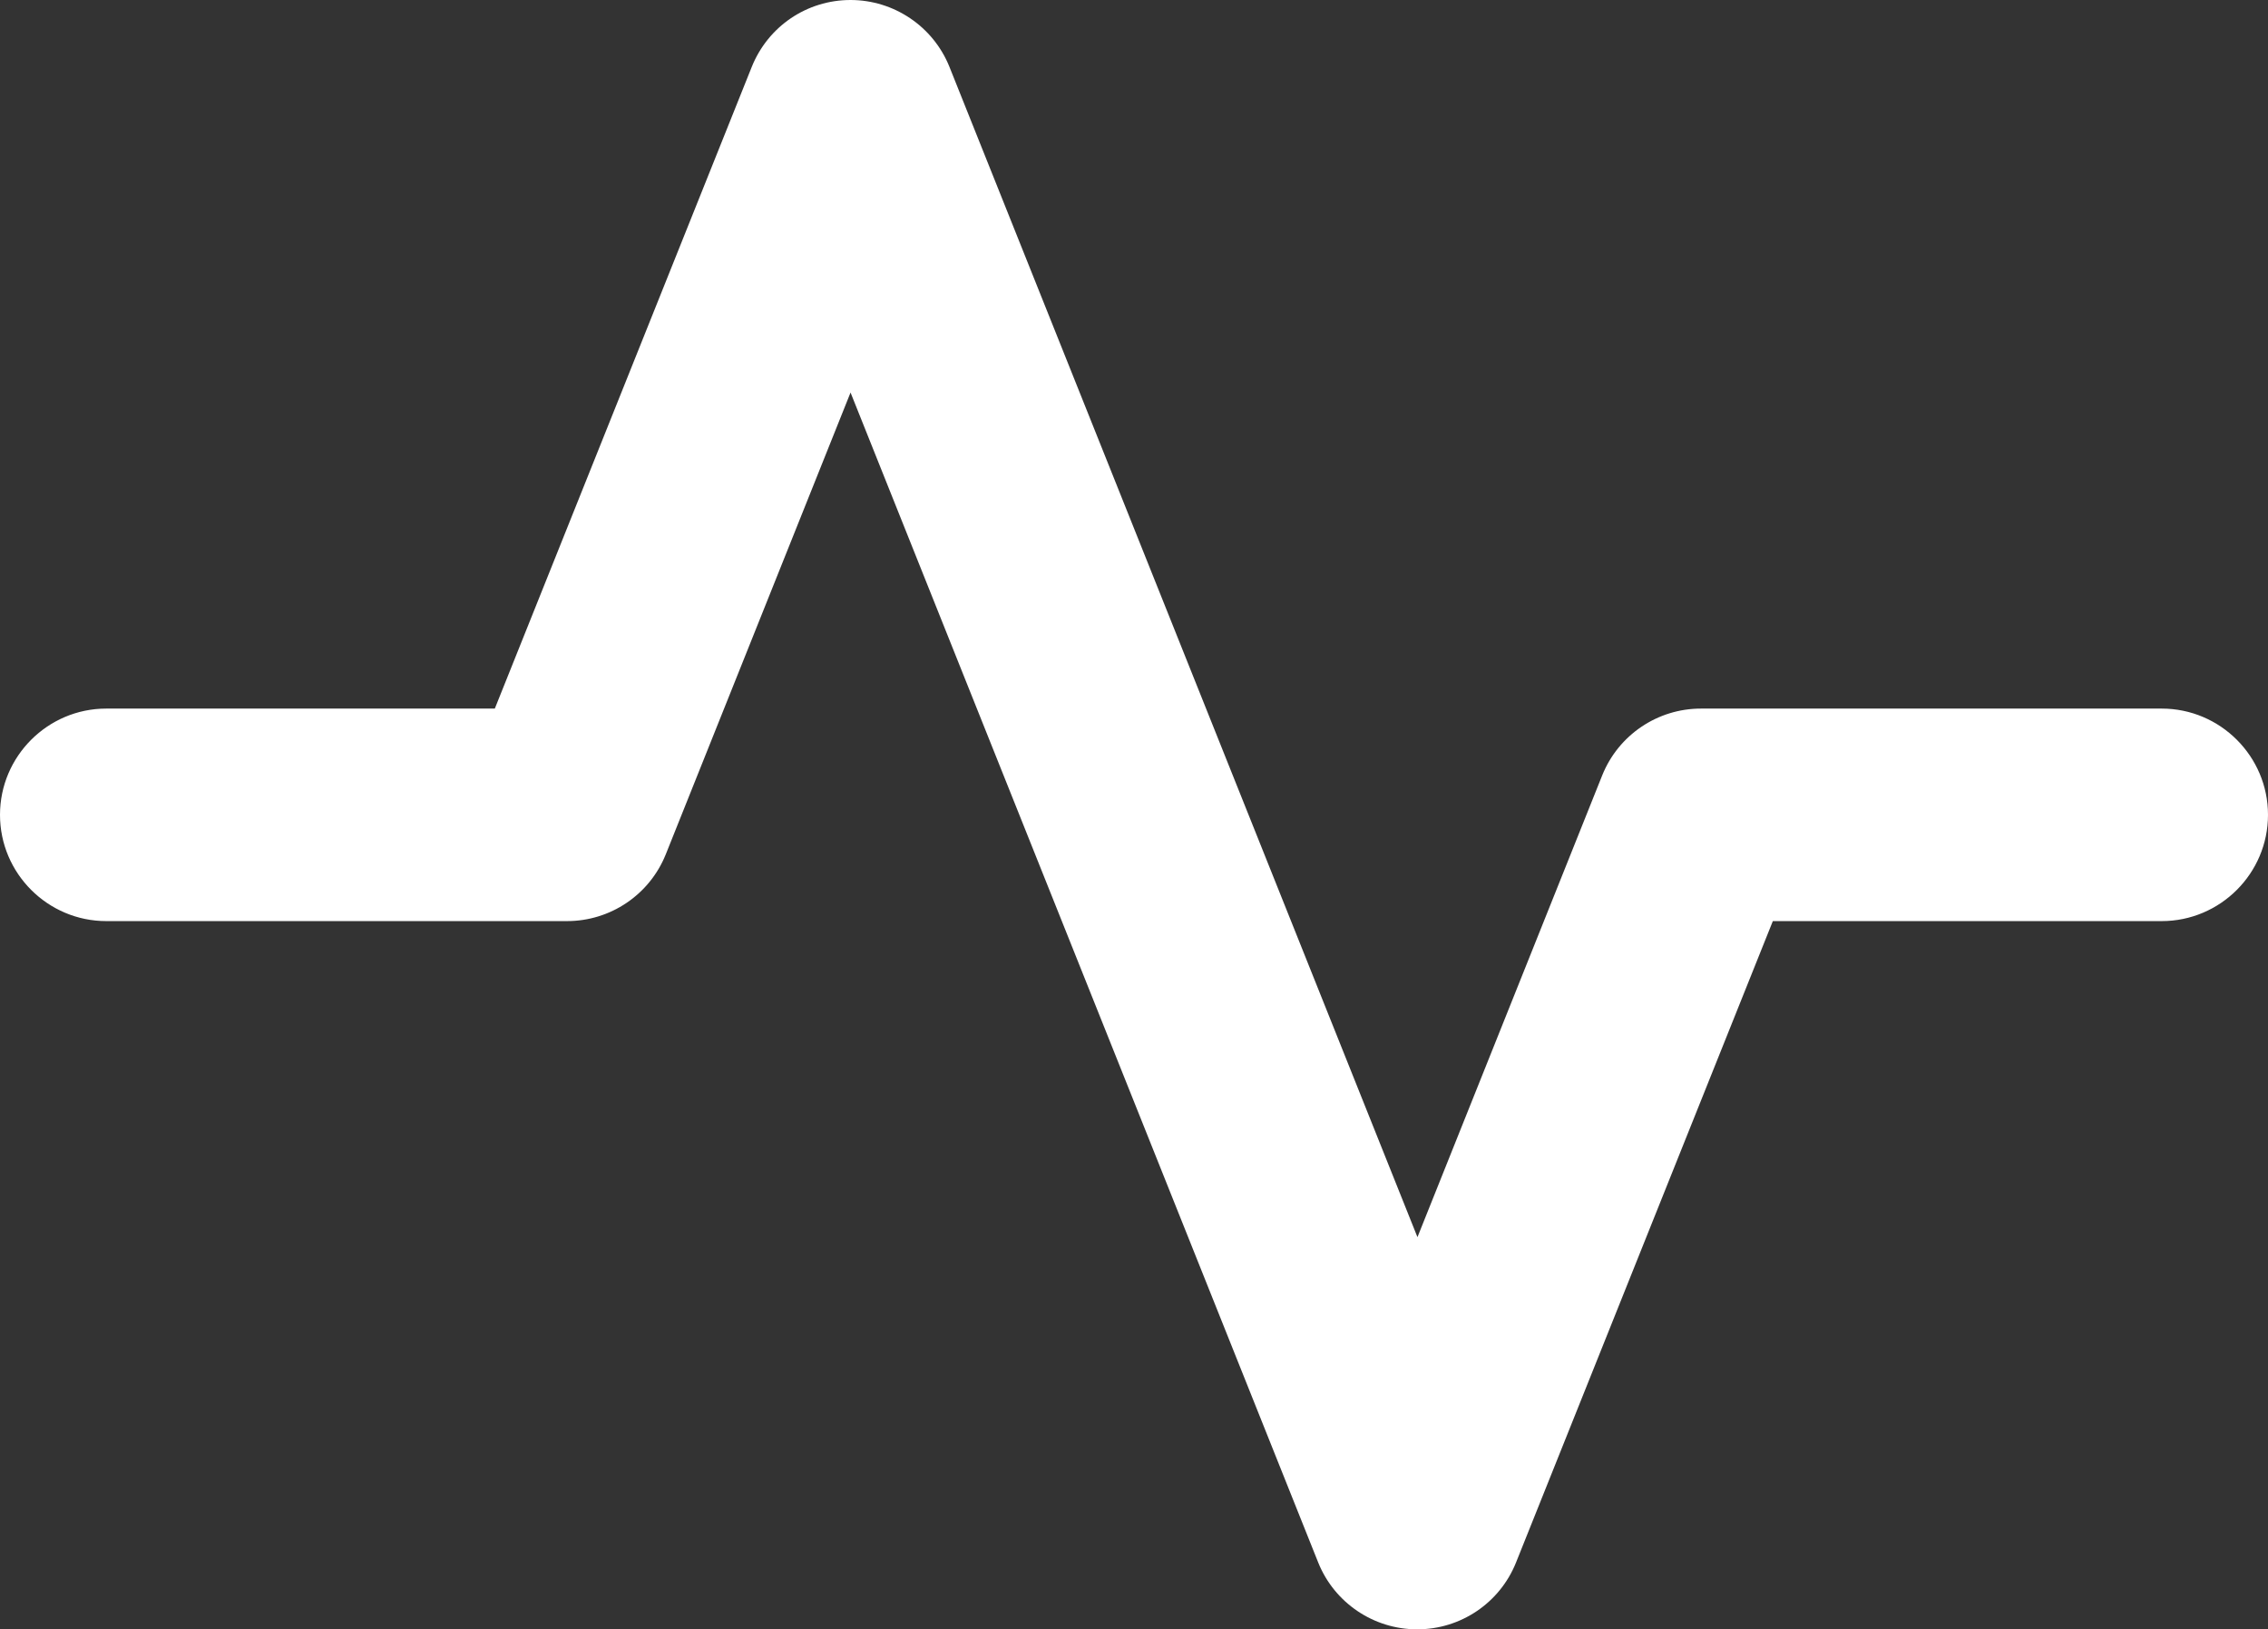<svg xmlns="http://www.w3.org/2000/svg" xmlns:xlink="http://www.w3.org/1999/xlink" fill="none" version="1.1" width="110" height="79.04" viewBox="0 0 110 79.04"><rect x="0" y="0" width="110" height="79.04" fill="#333333" stroke="none"/><g><g><path d="M41.252,0C43.353,0,45.257,1.28,46.045,3.234L68.748,60.015L77.711,37.608C78.498,35.652,80.396,34.371,82.504,34.374L104.846,34.374C107.685,34.374,110,36.689,110,39.528C110,42.368,107.685,44.683,104.846,44.683L85.984,44.683L73.525,75.807C72.738,77.763,70.84,79.043,68.731,79.04C66.63,79.04,64.726,77.76,63.938,75.807L41.252,19.042L32.289,41.449C31.502,43.405,29.604,44.686,27.496,44.683L5.154,44.683C2.315,44.683,0,42.368,0,39.528C0,36.689,2.315,34.374,5.154,34.374L23.999,34.374L36.459,3.25C37.247,1.28,39.135,0,41.252,0Z" fill="#FFFFFF" fill-opacity="1"/></g></g></svg>